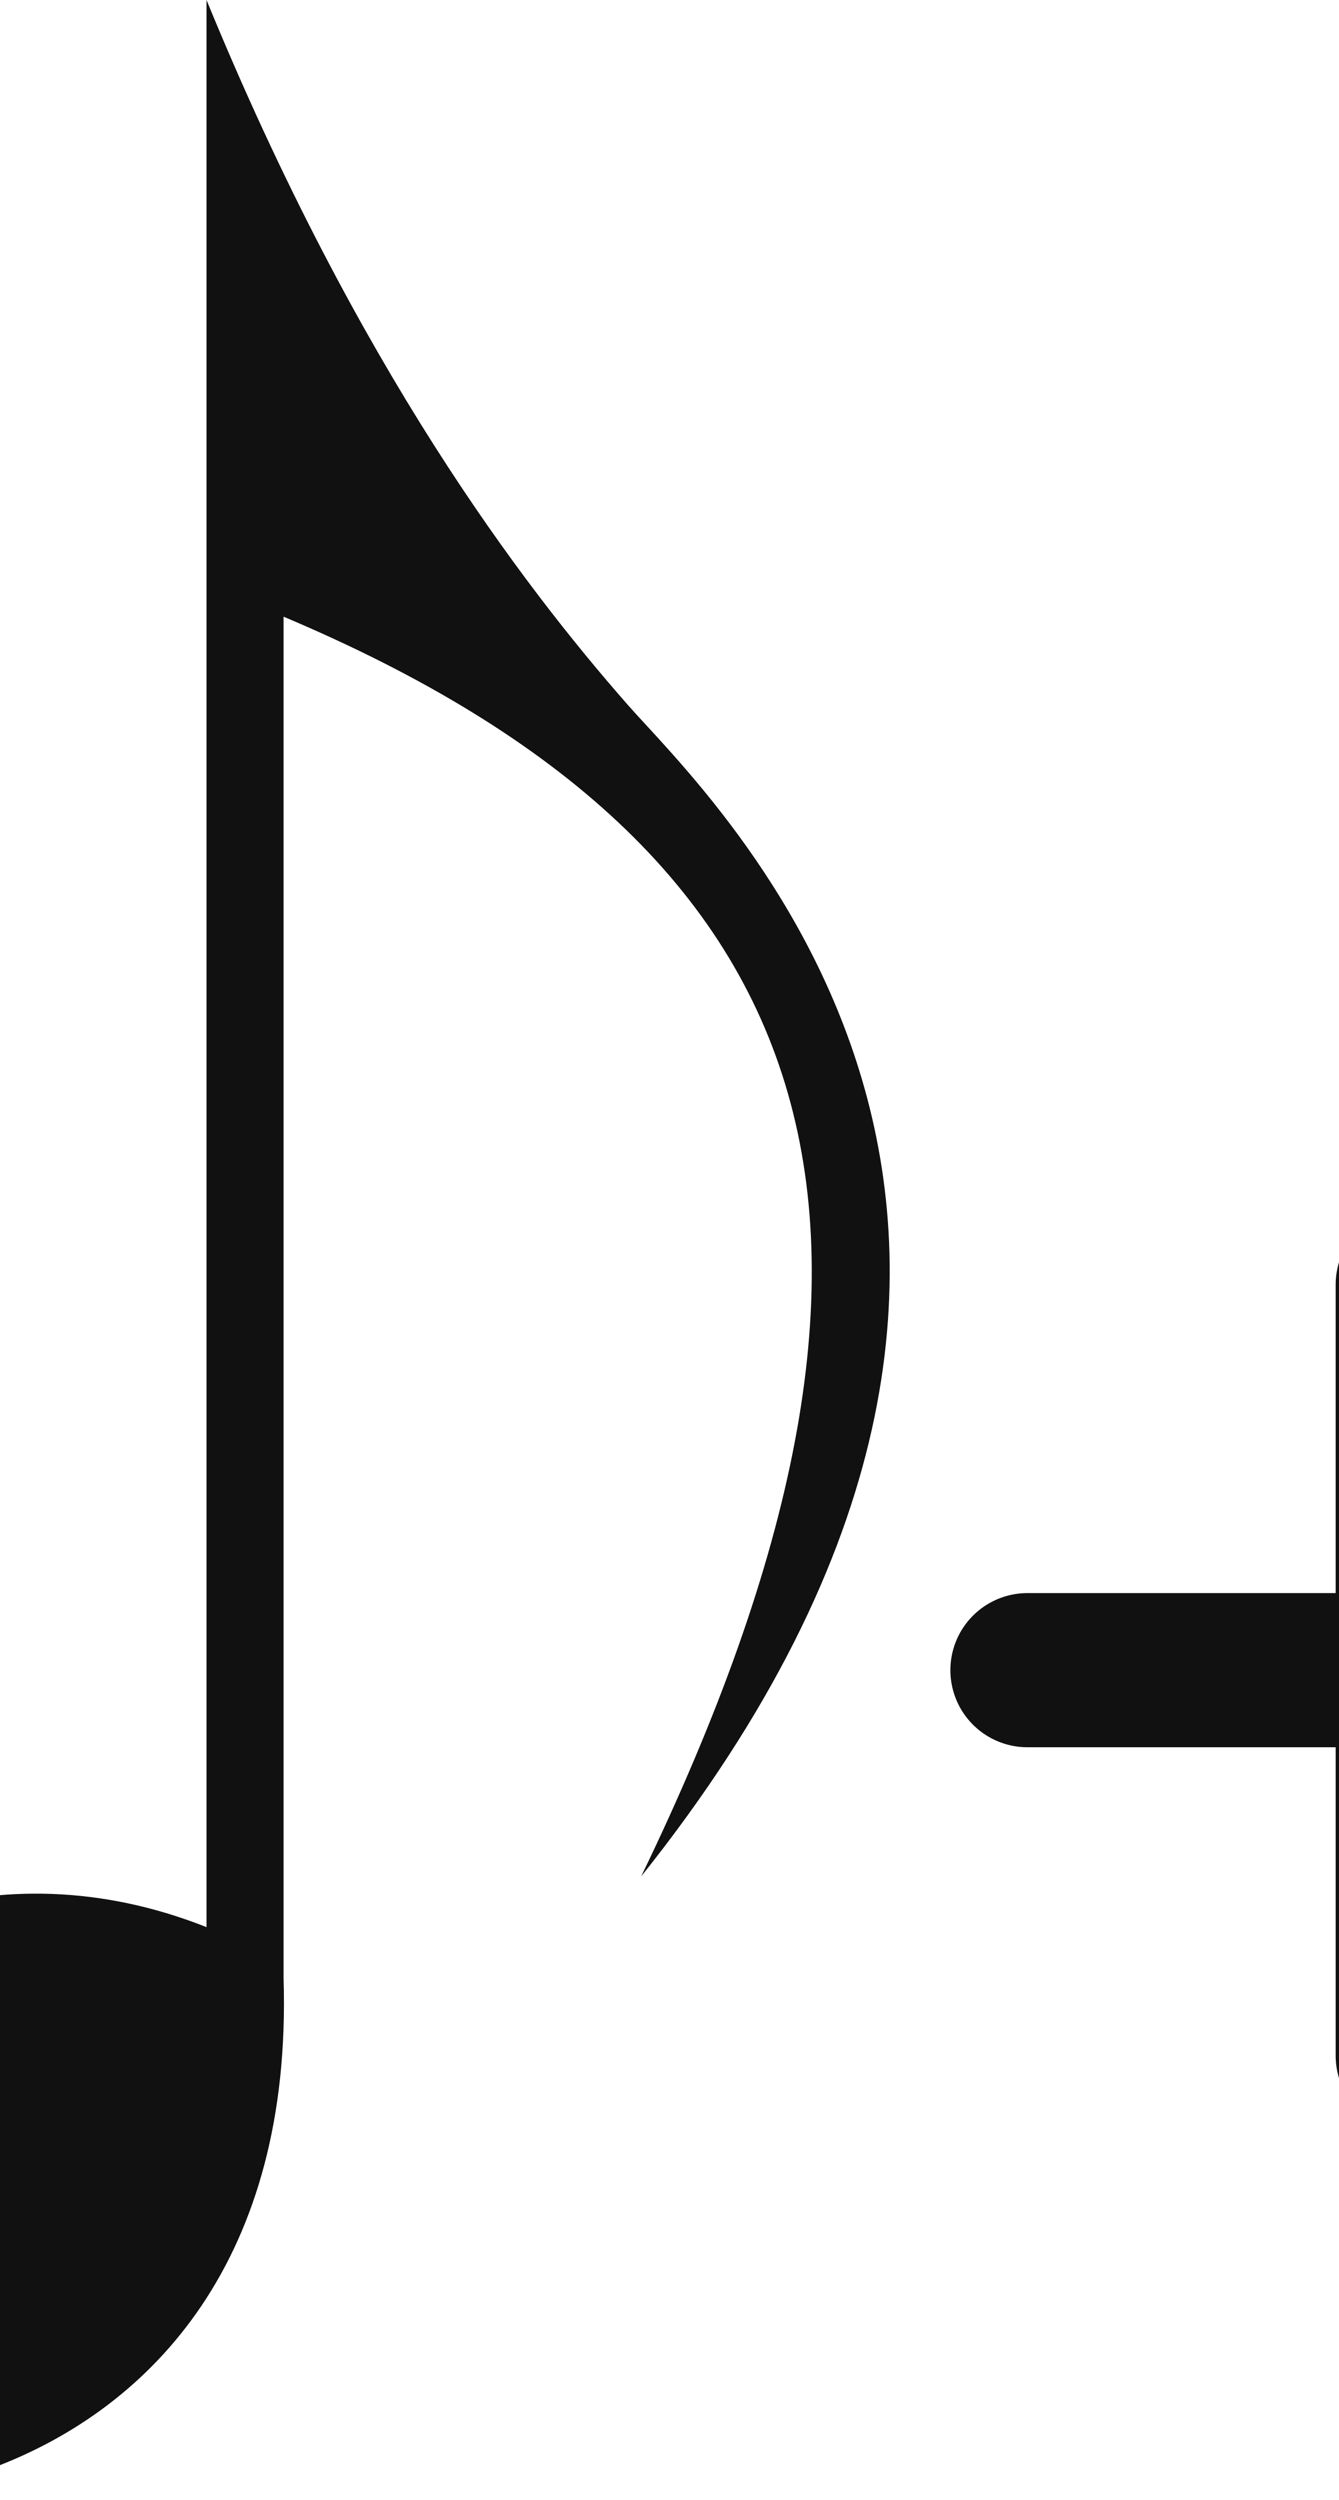 <svg xmlns:rdf="http://www.w3.org/1999/02/22-rdf-syntax-ns#" xmlns="http://www.w3.org/2000/svg" xmlns:cc="http://web.resource.org/cc/" xmlns:dc="http://purl.org/dc/elements/1.1/" xmlns:svg="http://www.w3.org/2000/svg" viewBox="0 0 52.13 97.301" version="1.0">
    <path fill="#111" transform="translate(-400, -658)" d="m408.04 658c5.88 14.34 12.3 22.76 16.39 27.42 3.23 3.68 20.94 20.04 0.53 45.61 12.12-25.04 7.76-39.88-13.92-49.03v53c0.68 21.83-21.75 23.16-27.21 17.35-5.65-5.99 7.67-25.89 24.21-19.35v-75z" fill-rule="evenodd"/>
	<line
		x1="55"
		y1="50"
		x2="55"
		y2="80"
		stroke="#111"
		stroke-linecap="round"
		stroke-width="6"
	/>
	<line
		x1="40"
		y1="65"
		x2="70"
		y2="65"
		stroke="#111"
		stroke-linecap="round"
		stroke-width="6"
	/>
</svg>

